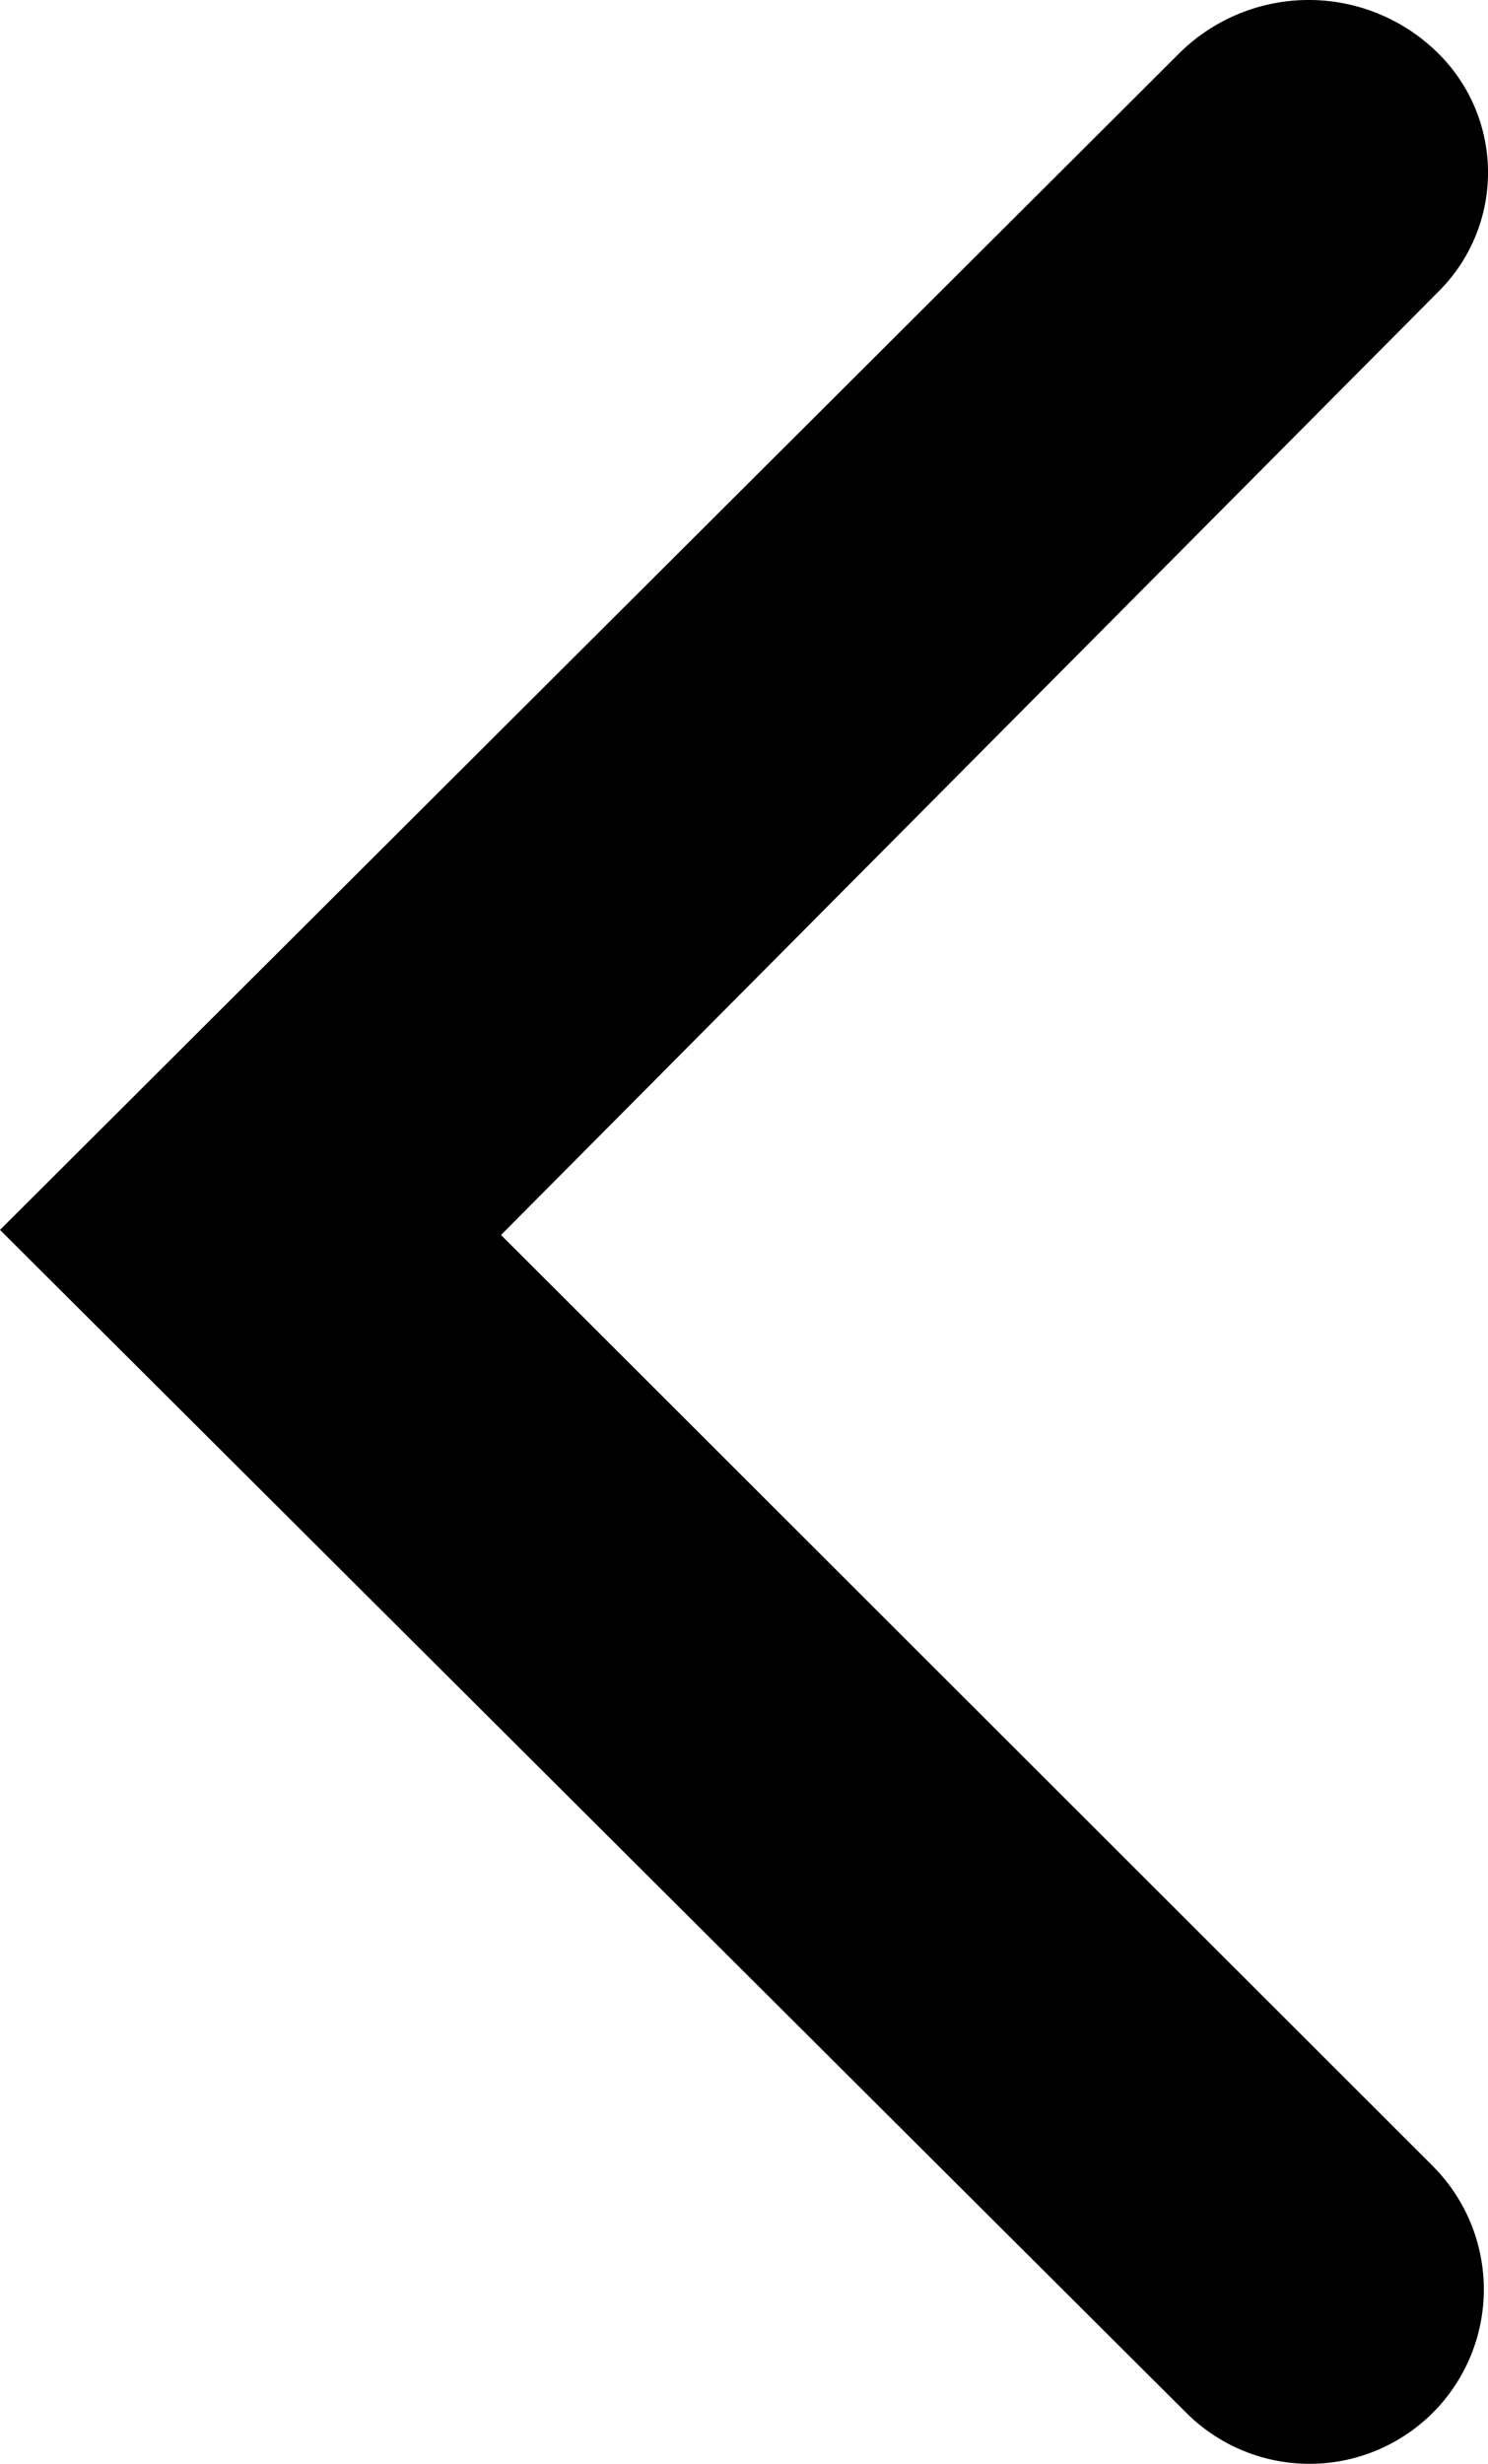 <svg width="18.428" height="30.5" viewBox="0 0 18.428 30.5" class="svgIcon nypl-icon" aria-hidden="true" preserveAspectRatio="xMidYMid meet">
    <title>
        wedge
    </title>
    <path d="M17.749 26.818L6.205 15.288 17.832 3.592a2.075 2.075 0 0 0 .01-2.901 2.278 2.278 0 0 0-3.243-.026L0 15.225 14.693 29.87a2.16 2.16 0 0 0 3.065-.016 2.16 2.16 0 0 0-.01-3.036z"/>
</svg>
